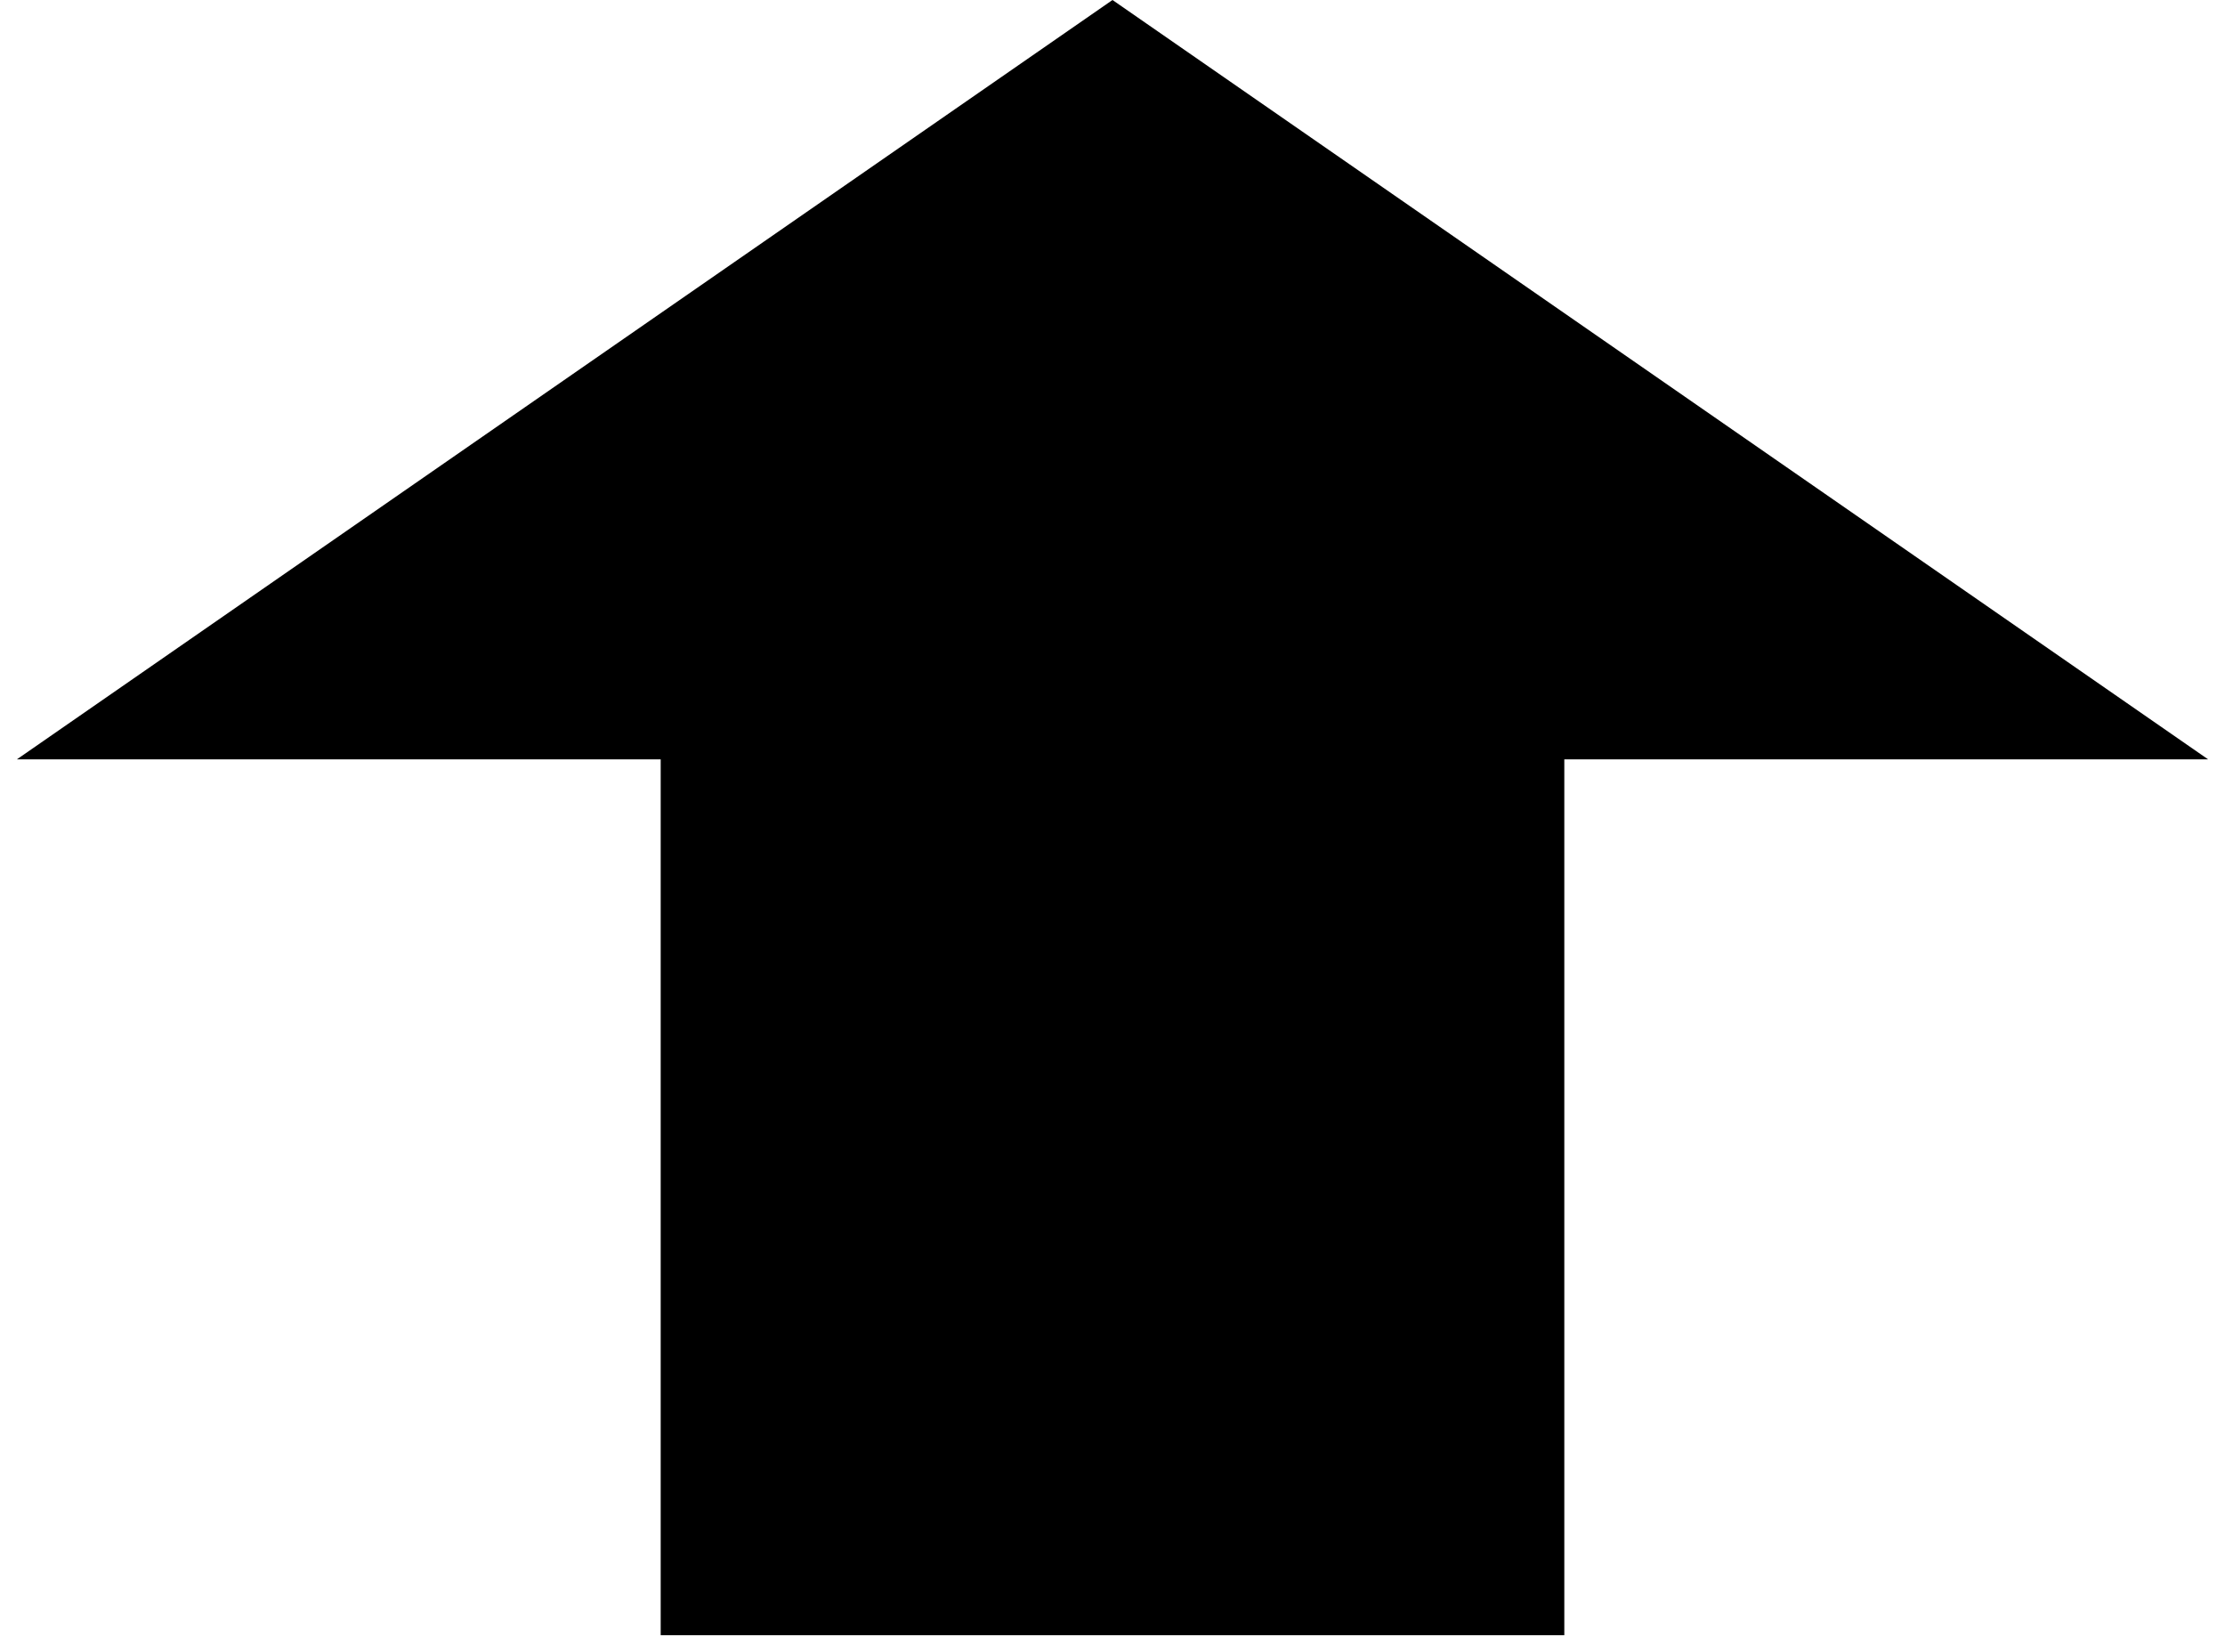 <?xml version="1.0" encoding="UTF-8" standalone="no"?>
<!DOCTYPE svg PUBLIC "-//W3C//DTD SVG 1.1//EN" "http://www.w3.org/Graphics/SVG/1.1/DTD/svg11.dtd">
<svg xmlns:dc="http://purl.org/dc/elements/1.1/" version="1.1" xmlns="http://www.w3.org/2000/svg" xmlns:xl="http://www.w3.org/1999/xlink" viewBox="1339 617 66 49" width="66" height="49">
  <defs/>
  <g id="attacking_icon" stroke-opacity="1" stroke-dasharray="none" fill="none" stroke="none" fill-opacity="1">
    <title>attacking_icon</title>
    <rect fill="white" x="1339" y="617" width="66" height="49"/>
    <g id="attacking_icon: Layer 1">
      <title>Layer 1</title>
      <g id="Graphic_2">
        <path d="M 1385.402 665.5 L 1358.598 665.5 L 1358.598 639.523 L 1339.5 639.523 L 1372 617 L 1404.5 639.523 L 1385.402 639.523 Z" fill="black"/>
      </g>
    </g>
  </g>
</svg>
